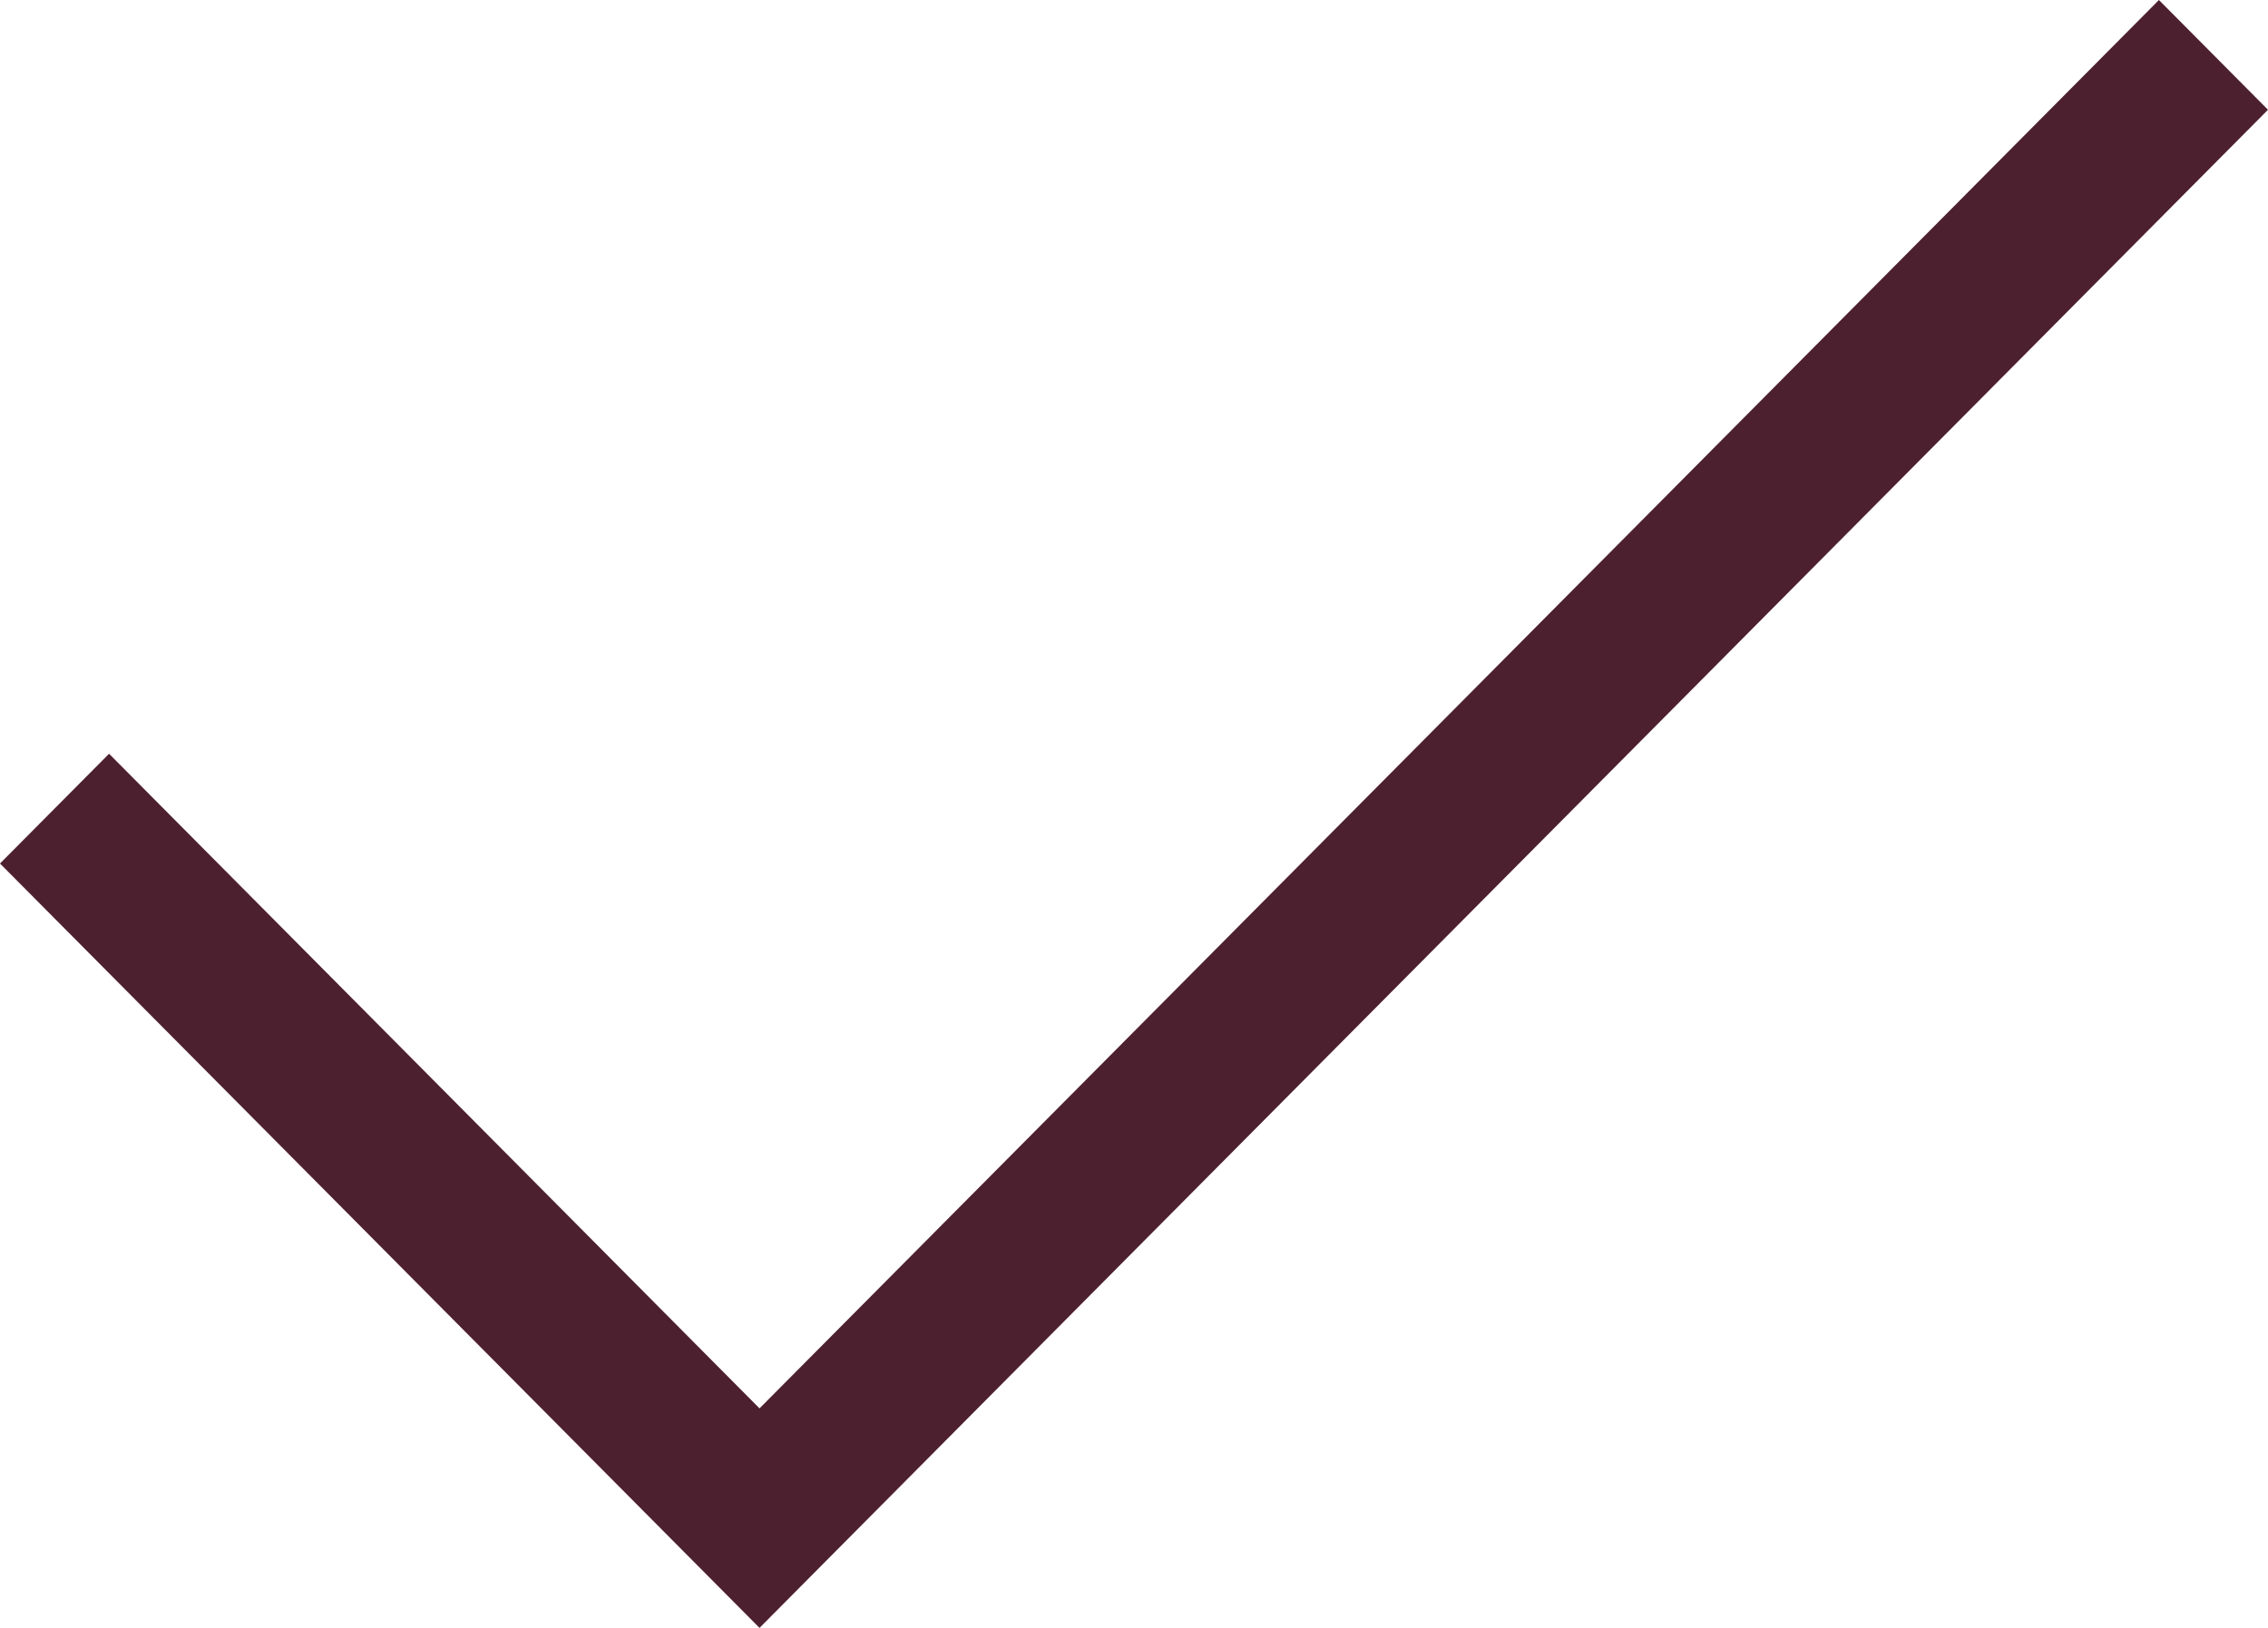 <svg width="78" height="56" viewBox="0 0 78 56" fill="none" xmlns="http://www.w3.org/2000/svg">
<path d="M26.121 56L0 29.705L3.751 25.929L26.121 48.449L74.249 0L78 3.776L26.121 56Z" fill="#4D202F"/>
</svg>
